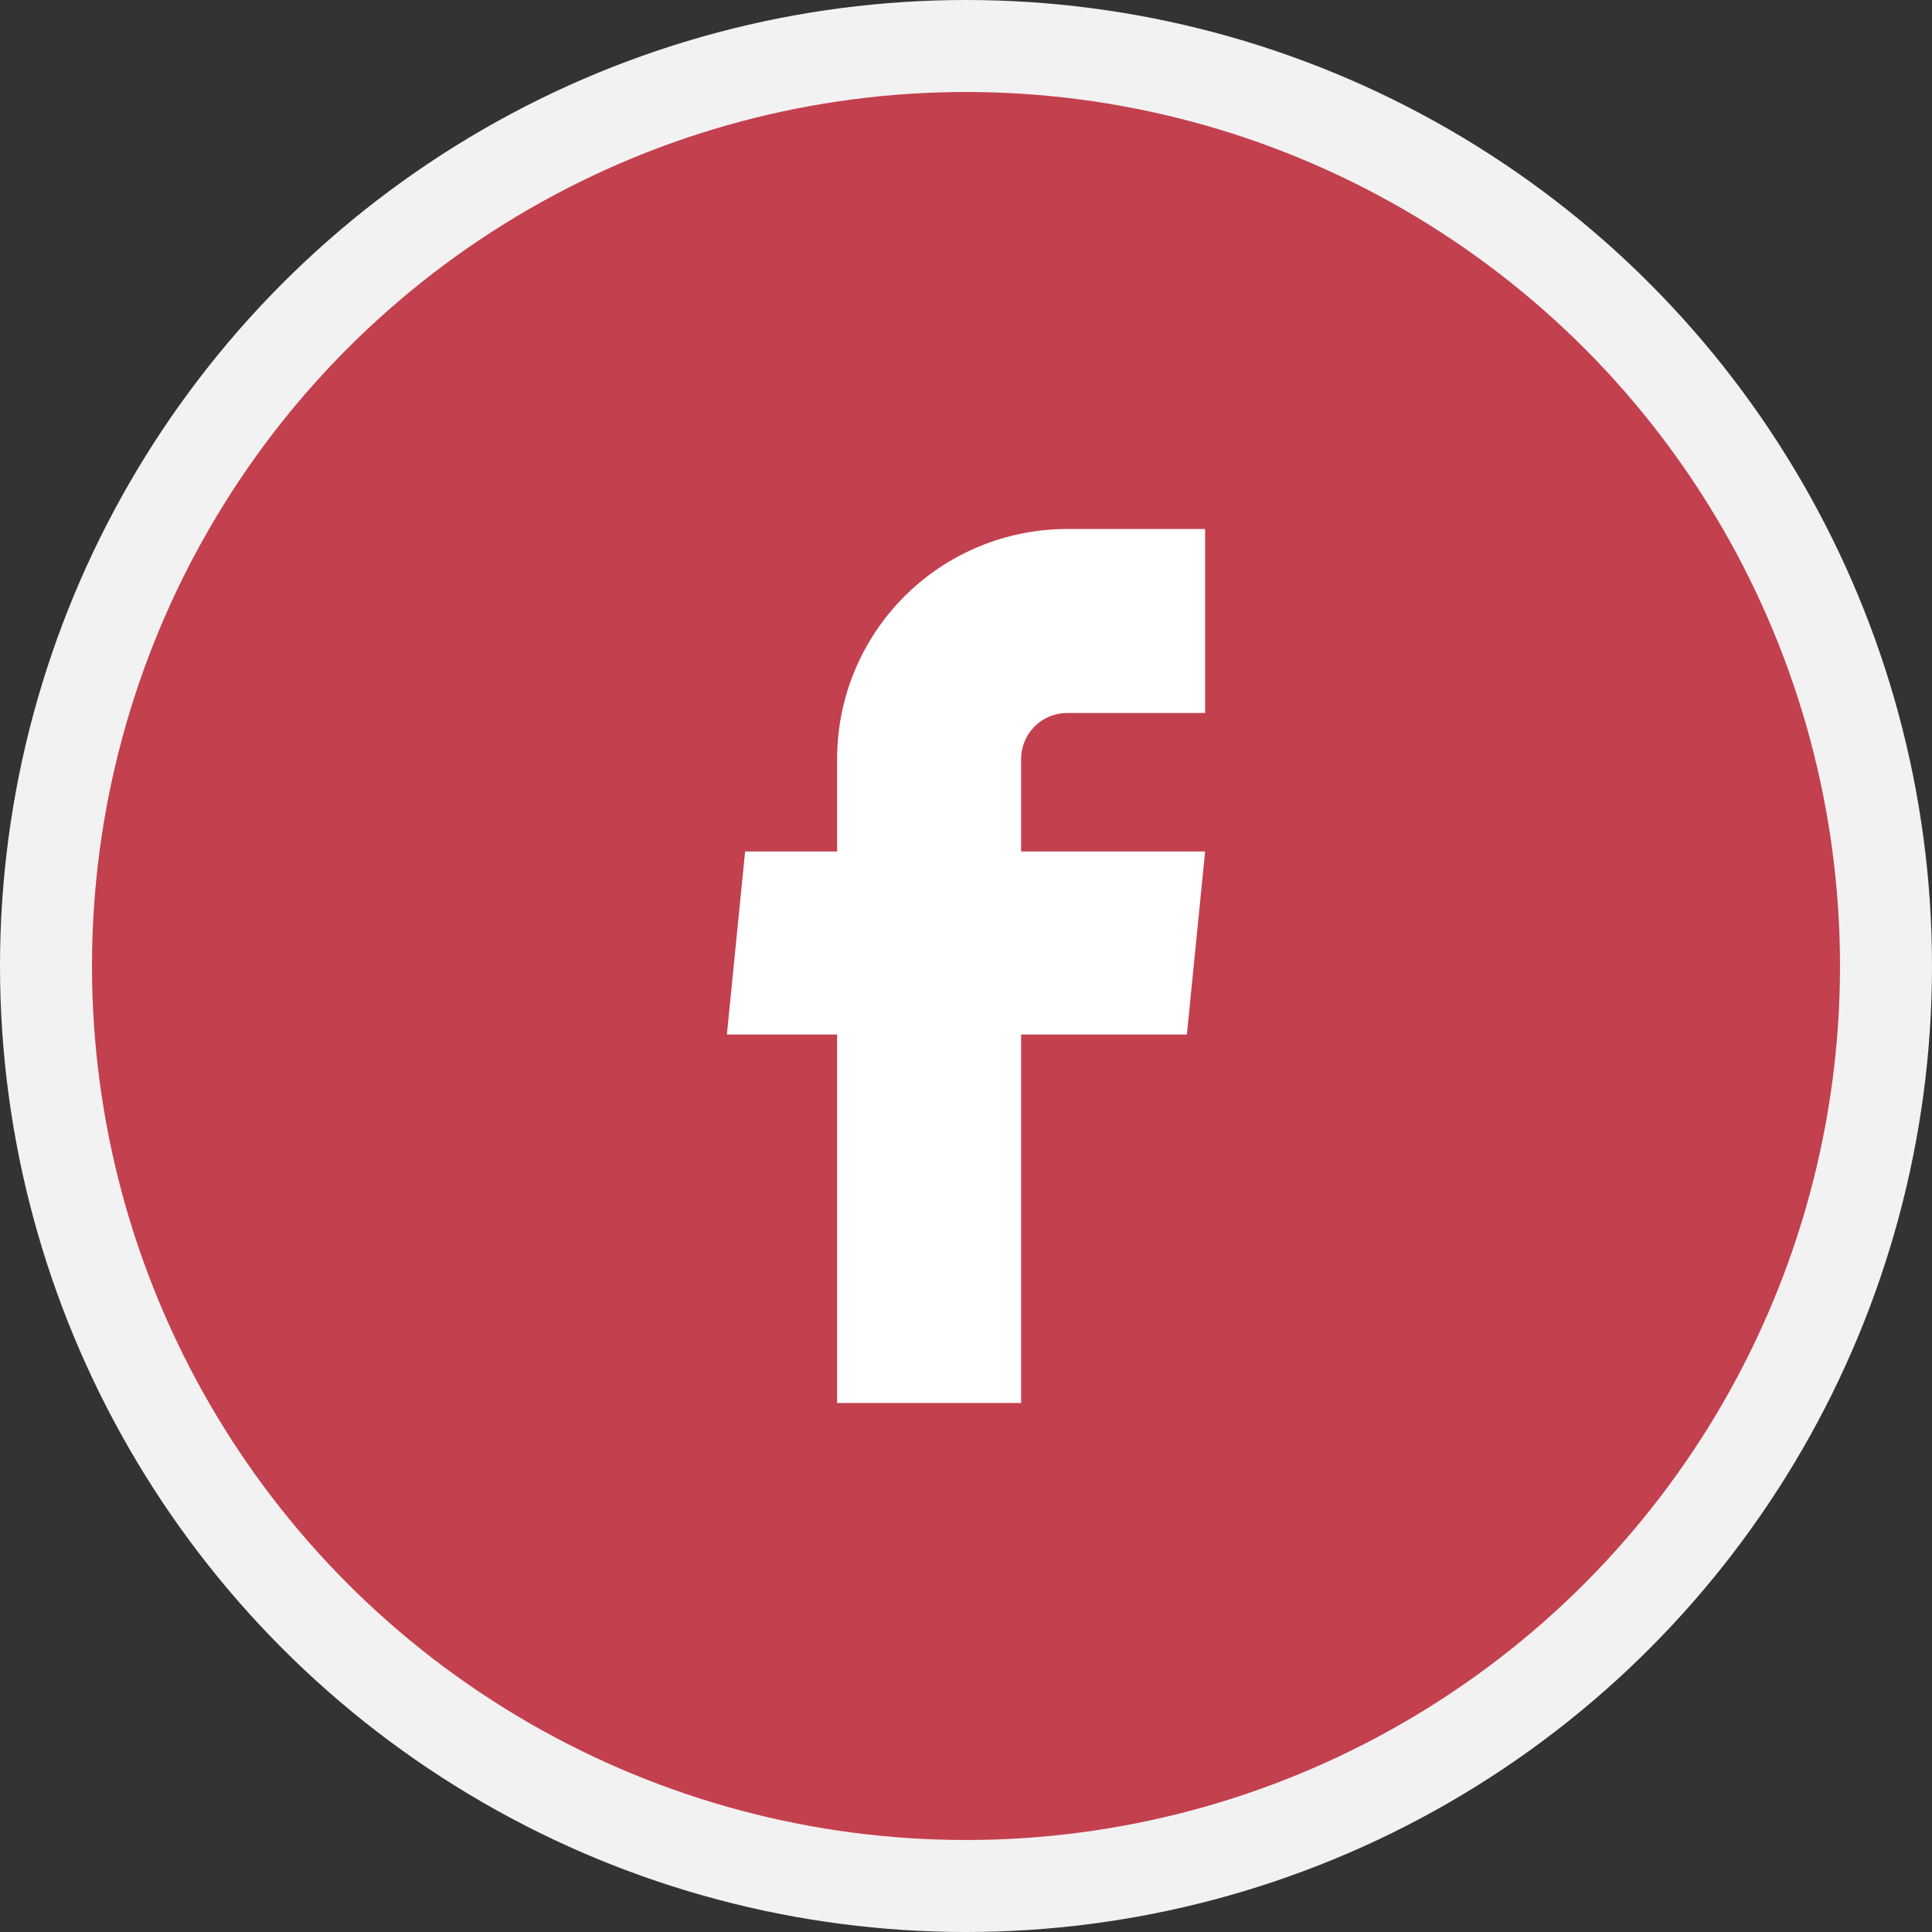 <svg width="42" height="42" viewBox="0 0 42 42" fill="none" xmlns="http://www.w3.org/2000/svg">
<rect x="0" y="0" width="42" height="42" fill="#333333" stroke="none"/>
<circle cx="21" cy="21" r="20" fill="#C3404E" stroke="#F2F2F2" stroke-width="2"/>
<path d="M18.198 30.5H22.198V22.49H25.802L26.198 18.51H22.198V16.5C22.198 16.235 22.303 15.98 22.491 15.793C22.678 15.605 22.933 15.5 23.198 15.5H26.198V11.5H23.198C21.872 11.5 20.6 12.027 19.662 12.964C18.724 13.902 18.198 15.174 18.198 16.5V18.51H16.198L15.802 22.49H18.198V30.5Z" fill="white"/>
</svg>
